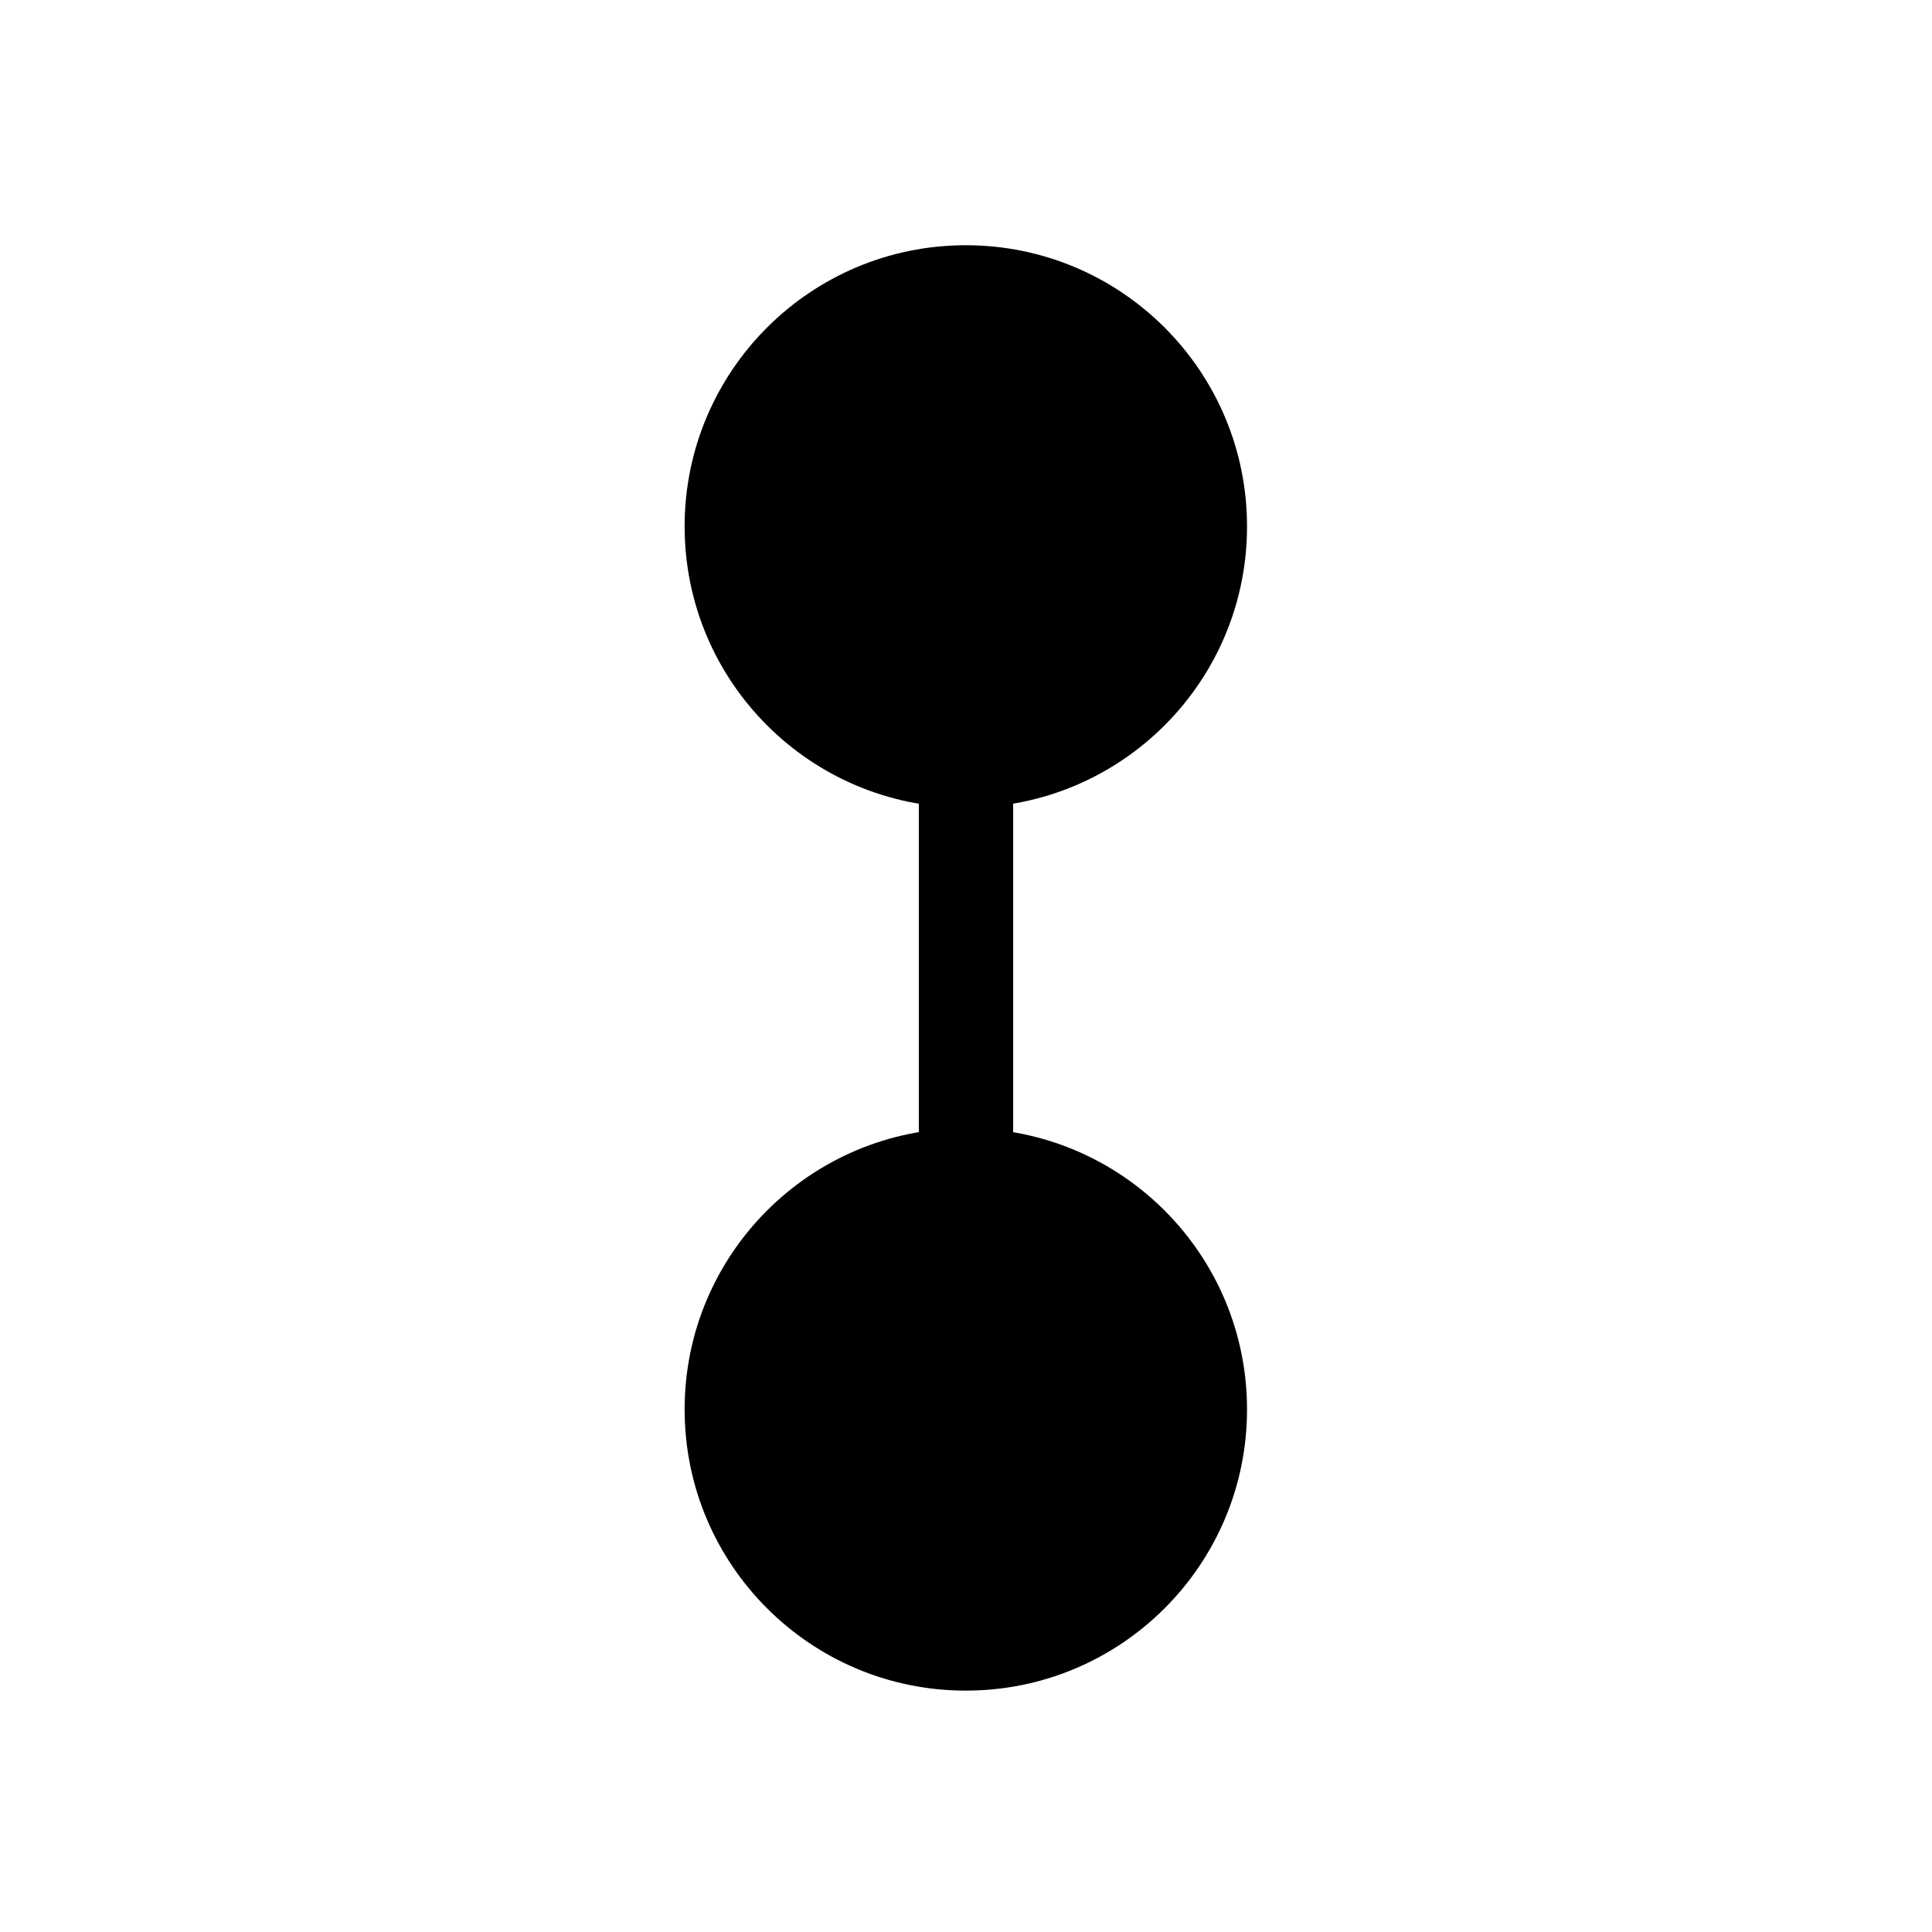 <?xml version="1.0" encoding="utf-8"?>
<!-- Generator: Adobe Illustrator 16.0.3, SVG Export Plug-In . SVG Version: 6.00 Build 0)  -->
<!DOCTYPE svg PUBLIC "-//W3C//DTD SVG 1.1//EN" "http://www.w3.org/Graphics/SVG/1.1/DTD/svg11.dtd">
<svg version="1.1" xmlns="http://www.w3.org/2000/svg" xmlns:xlink="http://www.w3.org/1999/xlink" x="0px" y="0px" width="1024px"
	 height="1024px" viewBox="0 0 1024 1024" enable-background="new 0 0 1024 1024" xml:space="preserve">
<g id="Layer_1">
	<circle cx="511.907" cy="279.023" r="149.043"/>
</g>
<g id="Layer_1_copy">
	<circle cx="511.907" cy="747.023" r="149.043"/>
</g>
<g id="Layer_3">
	<line fill="none" stroke="#000000" stroke-width="50" stroke-miterlimit="10" x1="512" y1="281" x2="512" y2="747"/>
</g>
</svg>
